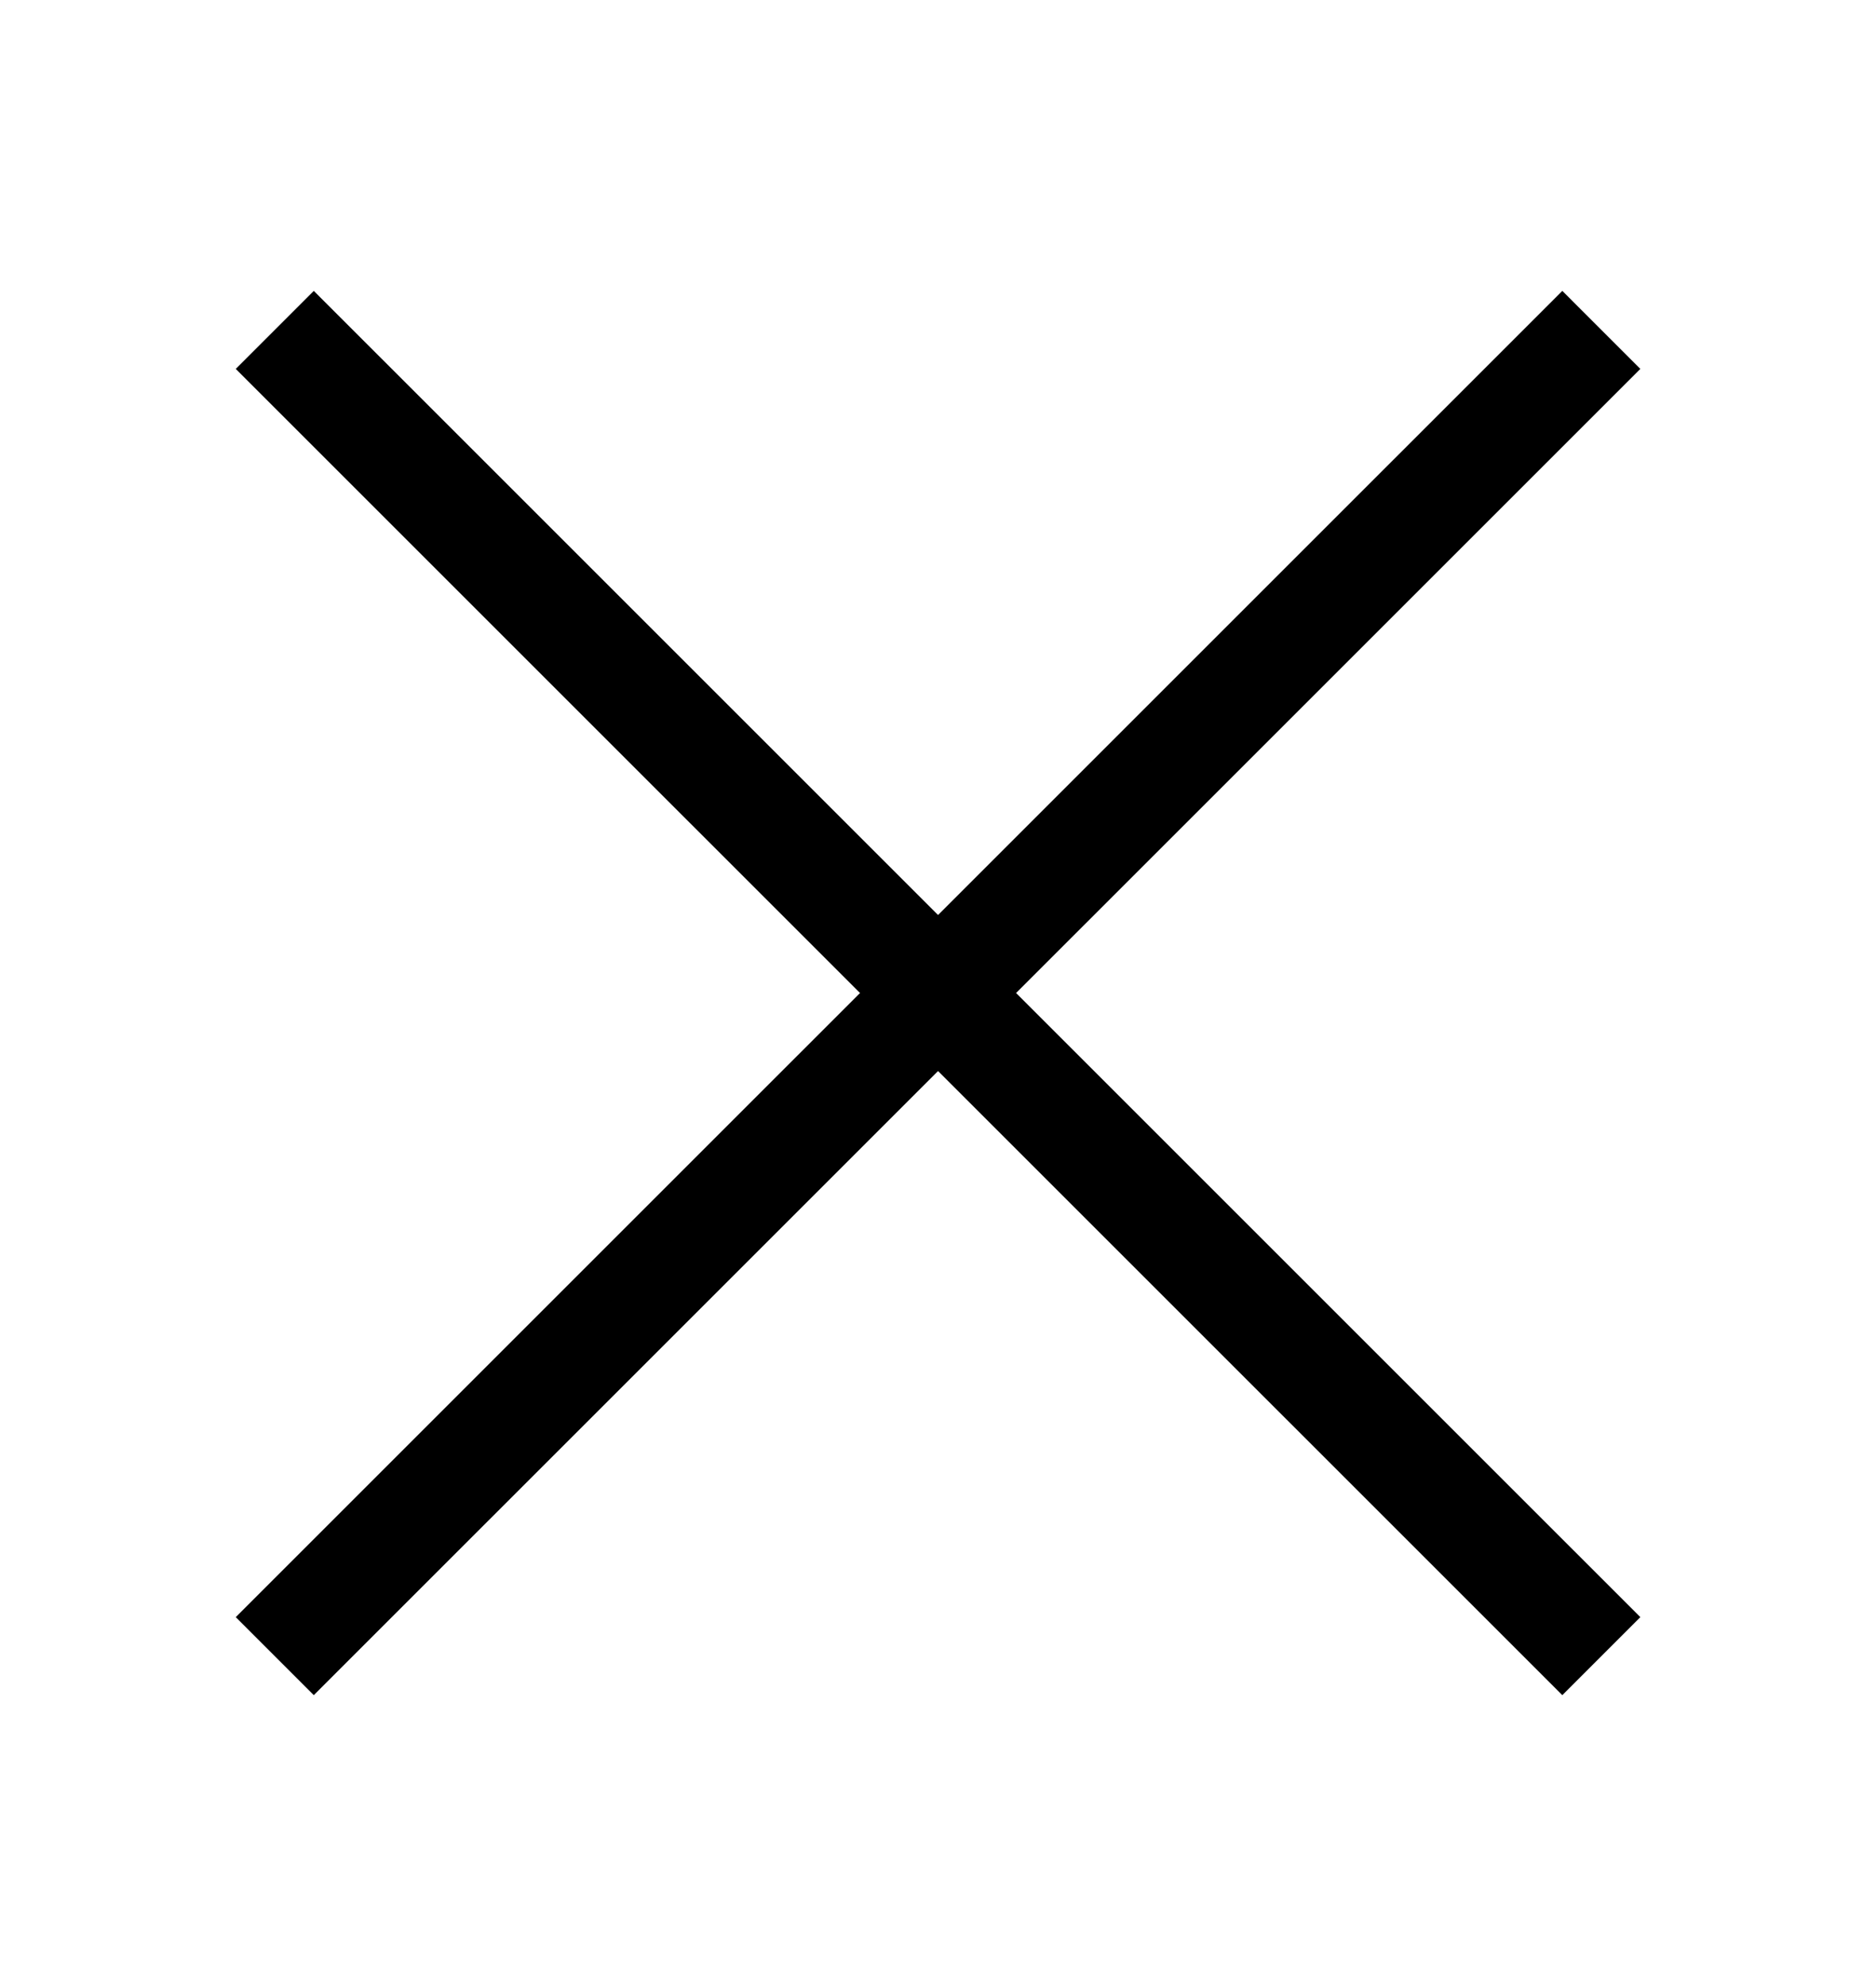 <svg width="17" height="18" viewBox="0 0 17 18" fill="none" xmlns="http://www.w3.org/2000/svg">
<path d="M14.511 2.99L2.49 15.01" stroke="currentColor"/>
<path d="M14.511 15.01L2.49 2.99" stroke="currentColor"/>
</svg>
